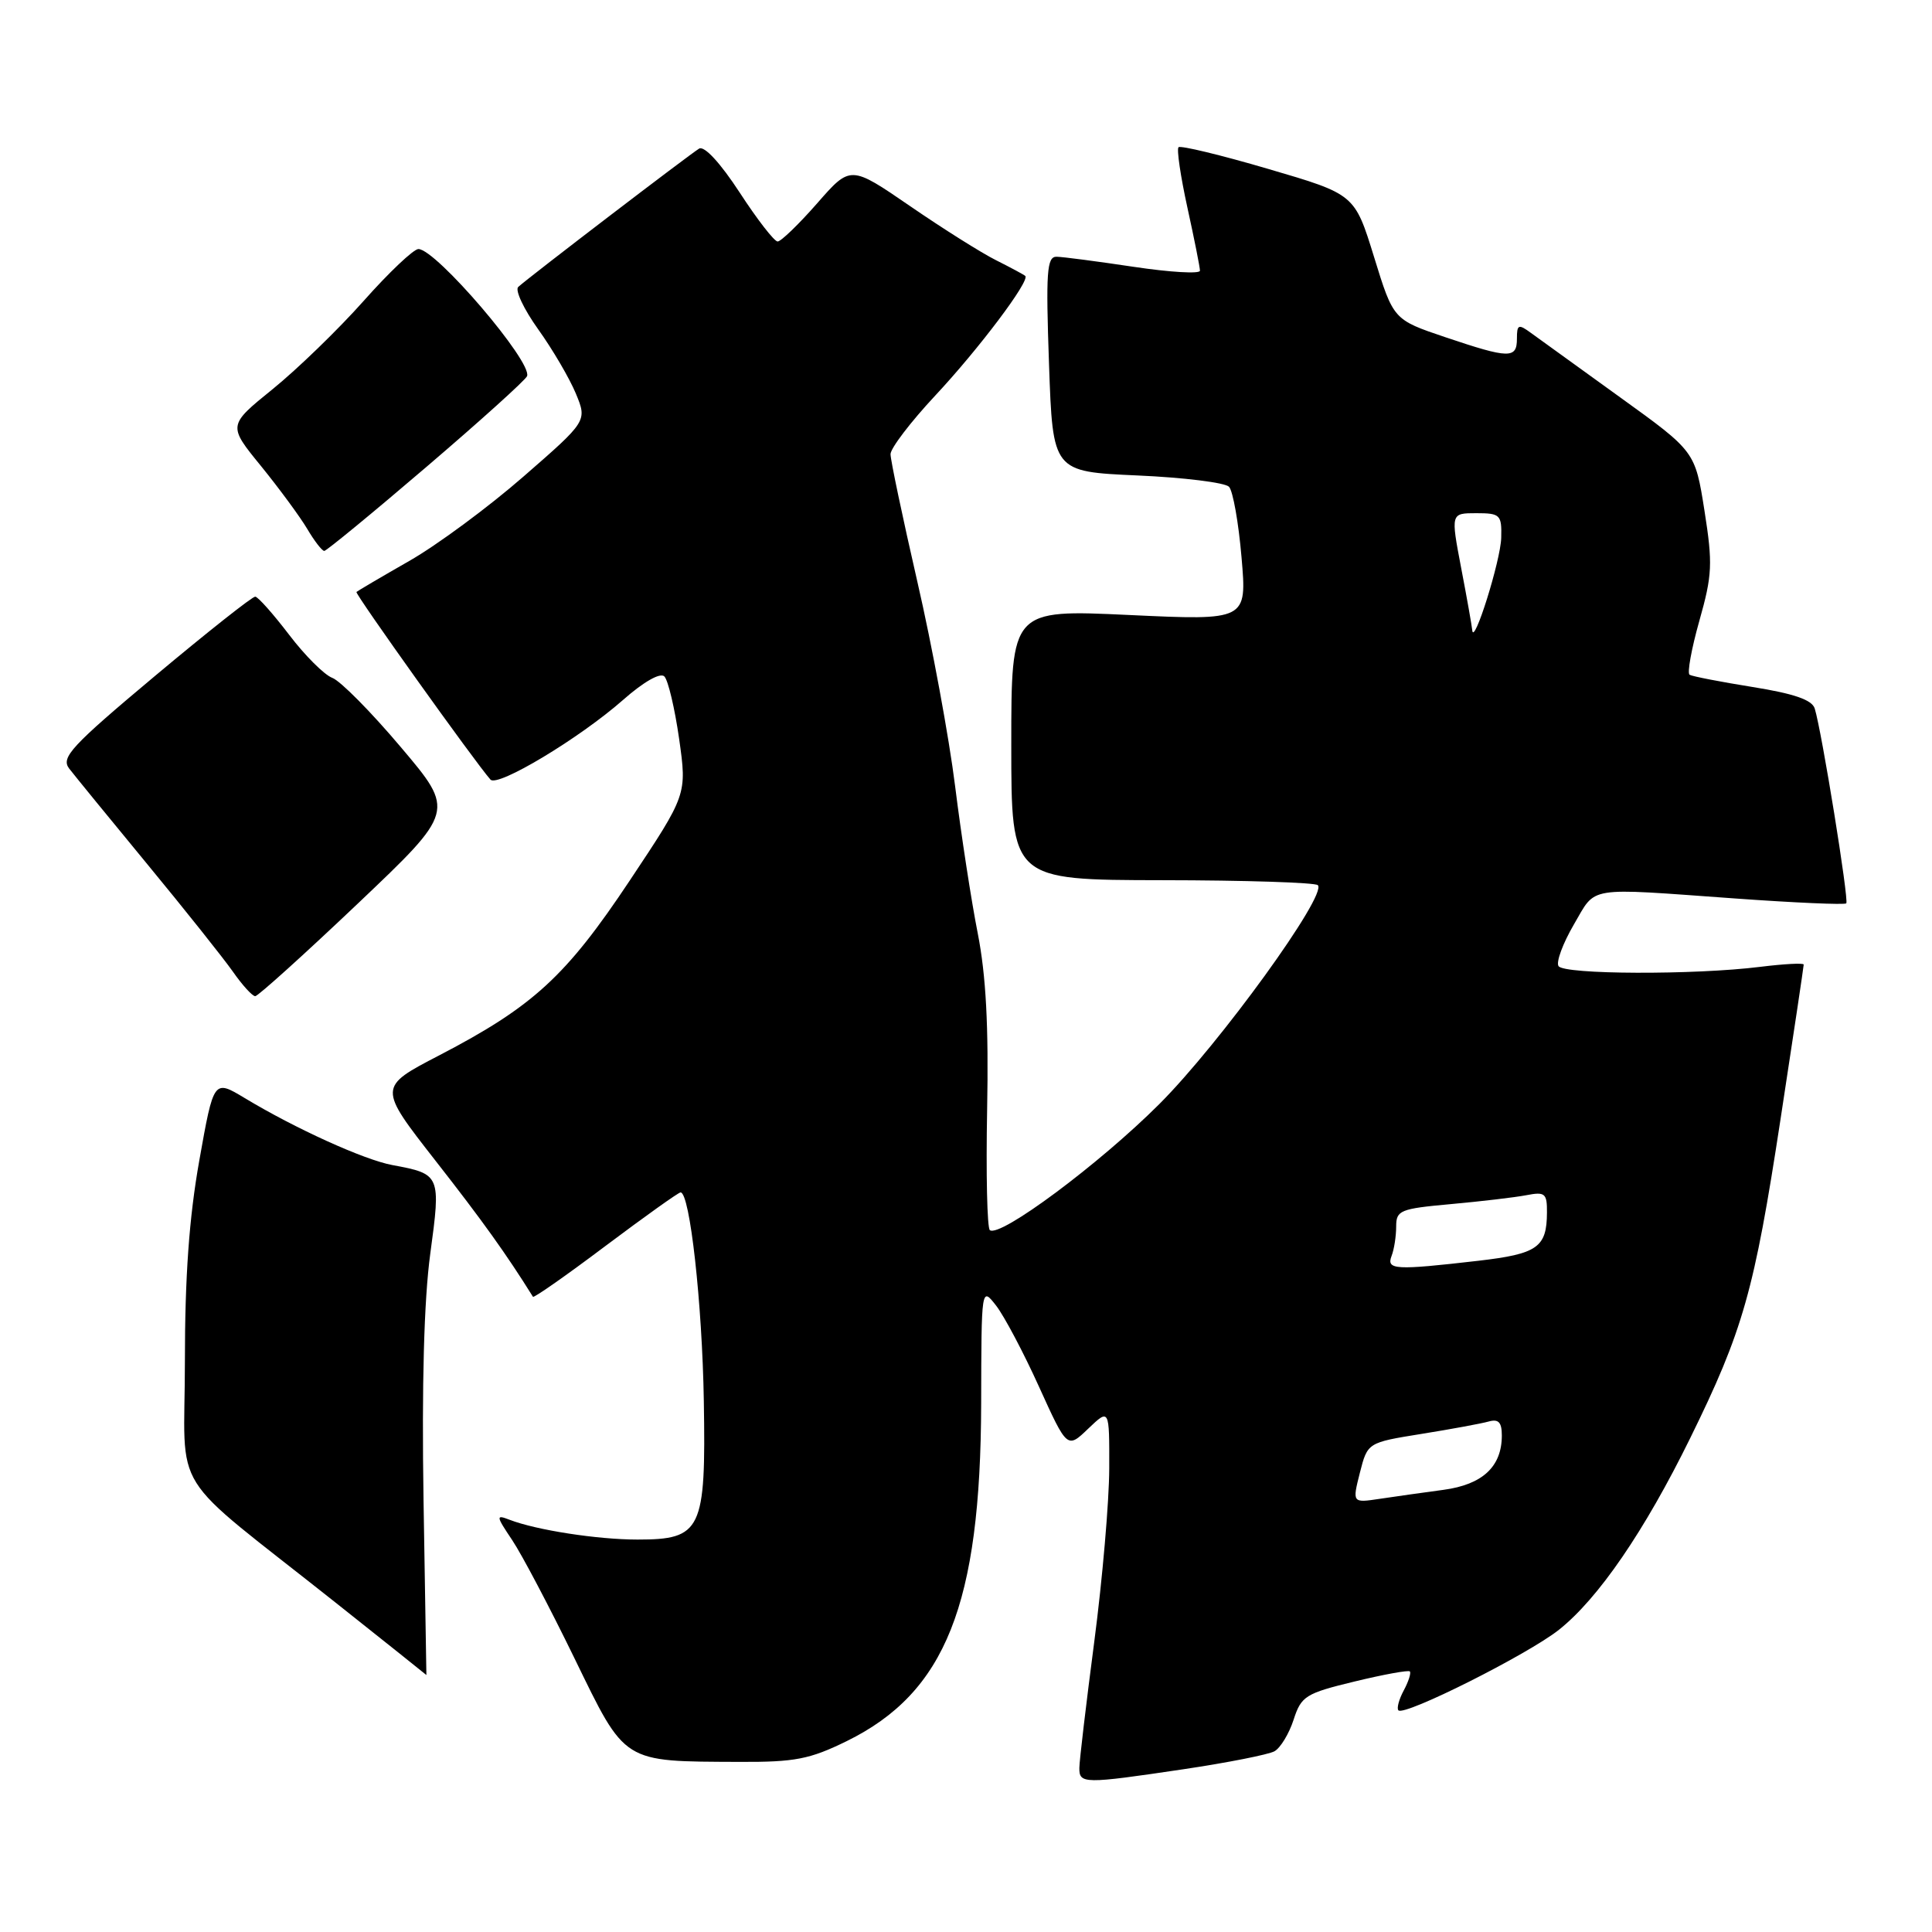 <?xml version="1.0" encoding="UTF-8" standalone="no"?>
<!DOCTYPE svg PUBLIC "-//W3C//DTD SVG 1.1//EN" "http://www.w3.org/Graphics/SVG/1.1/DTD/svg11.dtd" >
<svg xmlns="http://www.w3.org/2000/svg" xmlns:xlink="http://www.w3.org/1999/xlink" version="1.1" viewBox="0 0 256 256">
 <g >
 <path fill="currentColor"
d=" M 156.84 234.43 C 162.67 233.56 168.09 232.49 168.88 232.05 C 169.67 231.60 170.81 229.72 171.41 227.87 C 172.42 224.74 172.99 224.38 179.48 222.81 C 183.31 221.88 186.61 221.28 186.81 221.47 C 187.00 221.67 186.64 222.81 186.00 224.00 C 185.36 225.19 185.05 226.38 185.30 226.63 C 186.10 227.43 202.43 219.23 206.56 215.96 C 211.78 211.82 217.91 202.88 223.96 190.56 C 230.97 176.30 232.45 171.08 235.92 148.36 C 237.62 137.29 239.00 128.04 239.00 127.81 C 239.00 127.58 236.41 127.72 233.25 128.11 C 224.54 129.20 207.20 129.14 206.51 128.01 C 206.17 127.47 207.09 125.00 208.54 122.51 C 211.57 117.35 209.92 117.62 229.88 119.05 C 237.78 119.62 244.43 119.91 244.64 119.70 C 245.02 119.31 241.39 96.87 240.46 93.88 C 240.10 92.73 237.71 91.91 232.22 91.03 C 227.98 90.35 224.22 89.62 223.88 89.41 C 223.54 89.21 224.12 85.99 225.17 82.27 C 226.89 76.19 226.96 74.70 225.85 67.66 C 224.61 59.81 224.61 59.81 214.69 52.66 C 209.23 48.72 203.92 44.88 202.88 44.13 C 201.20 42.90 201.00 42.98 201.00 44.88 C 201.00 47.56 199.97 47.53 191.51 44.68 C 184.63 42.36 184.63 42.36 182.07 34.05 C 179.50 25.74 179.50 25.74 168.07 22.39 C 161.78 20.54 156.42 19.25 156.16 19.51 C 155.90 19.77 156.43 23.37 157.34 27.52 C 158.25 31.66 159.00 35.42 159.00 35.87 C 159.00 36.31 155.06 36.08 150.25 35.36 C 145.44 34.64 140.82 34.03 140.00 34.02 C 138.71 34.00 138.57 36.02 139.00 48.25 C 139.50 62.50 139.50 62.50 150.70 63.00 C 156.86 63.27 162.33 63.95 162.85 64.50 C 163.37 65.05 164.12 69.26 164.51 73.86 C 165.23 82.22 165.23 82.22 149.61 81.49 C 134.00 80.76 134.00 80.76 134.00 98.68 C 134.00 116.60 134.00 116.60 153.99 116.63 C 164.99 116.64 174.27 116.94 174.62 117.29 C 175.90 118.57 161.61 138.30 153.63 146.28 C 145.69 154.22 132.51 164.03 131.16 163.00 C 130.80 162.72 130.64 155.53 130.80 147.00 C 131.01 135.98 130.65 129.24 129.56 123.69 C 128.71 119.40 127.36 110.62 126.56 104.19 C 125.76 97.76 123.51 85.55 121.55 77.06 C 119.60 68.56 118.00 60.97 118.00 60.18 C 118.00 59.40 120.66 55.91 123.91 52.43 C 129.70 46.24 136.53 37.16 135.85 36.56 C 135.66 36.39 133.93 35.46 132.00 34.49 C 130.07 33.53 124.94 30.30 120.59 27.31 C 112.69 21.89 112.69 21.89 108.27 26.95 C 105.83 29.73 103.48 32.00 103.04 32.00 C 102.60 32.00 100.33 29.08 98.01 25.51 C 95.45 21.59 93.33 19.29 92.64 19.69 C 91.47 20.38 70.16 36.67 68.67 38.02 C 68.21 38.43 69.40 40.96 71.31 43.63 C 73.23 46.31 75.47 50.14 76.30 52.14 C 77.81 55.79 77.81 55.79 69.37 63.14 C 64.73 67.19 57.91 72.23 54.21 74.34 C 50.52 76.45 47.38 78.30 47.23 78.44 C 47.00 78.67 62.98 101.05 64.99 103.30 C 65.92 104.35 76.75 97.85 82.54 92.76 C 85.29 90.33 87.49 89.09 88.03 89.63 C 88.53 90.13 89.41 93.86 89.99 97.91 C 91.03 105.28 91.03 105.28 83.45 116.67 C 74.99 129.38 70.65 133.36 58.20 139.84 C 50.09 144.05 50.09 144.05 57.69 153.78 C 63.92 161.74 67.09 166.17 70.62 171.83 C 70.74 172.01 75.07 168.98 80.25 165.08 C 85.44 161.19 89.90 158.00 90.18 158.00 C 91.41 158.00 93.05 172.71 93.26 185.64 C 93.55 202.77 92.96 204.00 84.48 204.00 C 79.17 204.00 71.08 202.75 67.53 201.38 C 65.69 200.67 65.71 200.85 67.86 204.06 C 69.13 205.95 72.84 212.99 76.11 219.71 C 82.95 233.75 82.37 233.39 98.00 233.46 C 105.33 233.49 107.28 233.12 112.21 230.70 C 125.29 224.27 129.94 212.60 130.01 186.00 C 130.04 170.50 130.04 170.50 131.99 173.00 C 133.06 174.38 135.62 179.21 137.67 183.74 C 141.41 191.98 141.41 191.98 144.20 189.30 C 147.00 186.63 147.00 186.63 146.98 194.56 C 146.97 198.93 146.08 209.25 145.00 217.50 C 143.92 225.75 143.03 233.29 143.02 234.25 C 143.00 236.39 143.58 236.40 156.84 234.43 Z  M 56.12 198.75 C 55.88 183.48 56.18 172.29 57.01 166.15 C 58.43 155.69 58.38 155.56 52.00 154.38 C 48.26 153.69 39.12 149.54 32.41 145.49 C 28.32 143.03 28.32 143.03 26.41 153.76 C 25.06 161.35 24.50 169.17 24.50 180.40 C 24.50 198.61 21.89 194.43 44.50 212.38 C 51.10 217.62 56.50 221.93 56.50 221.95 C 56.50 221.98 56.33 211.54 56.12 198.75 Z  M 47.40 119.74 C 60.30 107.49 60.30 107.49 53.12 99.01 C 49.18 94.34 45.09 90.21 44.03 89.82 C 42.98 89.43 40.40 86.86 38.31 84.11 C 36.21 81.36 34.20 79.09 33.82 79.06 C 33.45 79.03 27.47 83.76 20.52 89.58 C 9.43 98.87 8.05 100.37 9.16 101.83 C 9.87 102.75 14.52 108.45 19.51 114.50 C 24.50 120.55 29.60 126.96 30.86 128.75 C 32.11 130.54 33.44 132.00 33.82 132.00 C 34.19 131.99 40.30 126.48 47.40 119.74 Z  M 56.50 61.87 C 63.65 55.76 69.65 50.34 69.84 49.84 C 70.56 47.96 57.76 33.00 55.44 33.00 C 54.81 33.00 51.54 36.09 48.18 39.88 C 44.82 43.66 39.40 48.91 36.13 51.56 C 30.19 56.37 30.19 56.37 34.59 61.76 C 37.00 64.73 39.76 68.48 40.71 70.08 C 41.66 71.69 42.67 73.00 42.97 73.00 C 43.26 72.99 49.35 67.99 56.50 61.87 Z  M 180.19 195.15 C 181.21 191.15 181.21 191.15 188.35 190.00 C 192.28 189.37 196.29 188.63 197.25 188.36 C 198.56 187.99 199.00 188.46 199.00 190.21 C 199.00 194.34 196.45 196.71 191.28 197.41 C 188.65 197.76 184.85 198.30 182.84 198.60 C 179.18 199.15 179.18 199.15 180.19 195.15 Z  M 184.39 166.42 C 184.73 165.55 185.00 163.79 185.00 162.52 C 185.00 160.37 185.52 160.16 192.25 159.55 C 196.24 159.19 200.74 158.66 202.25 158.37 C 204.73 157.89 205.00 158.12 204.98 160.67 C 204.96 165.29 203.73 166.15 195.88 167.06 C 184.87 168.33 183.68 168.27 184.39 166.42 Z  M 195.08 83.50 C 195.03 82.95 194.38 79.24 193.61 75.25 C 192.23 68.00 192.23 68.00 195.62 68.00 C 198.78 68.00 199.00 68.21 198.92 71.25 C 198.85 74.26 195.25 85.73 195.08 83.50 Z "/>
</g>
</svg>